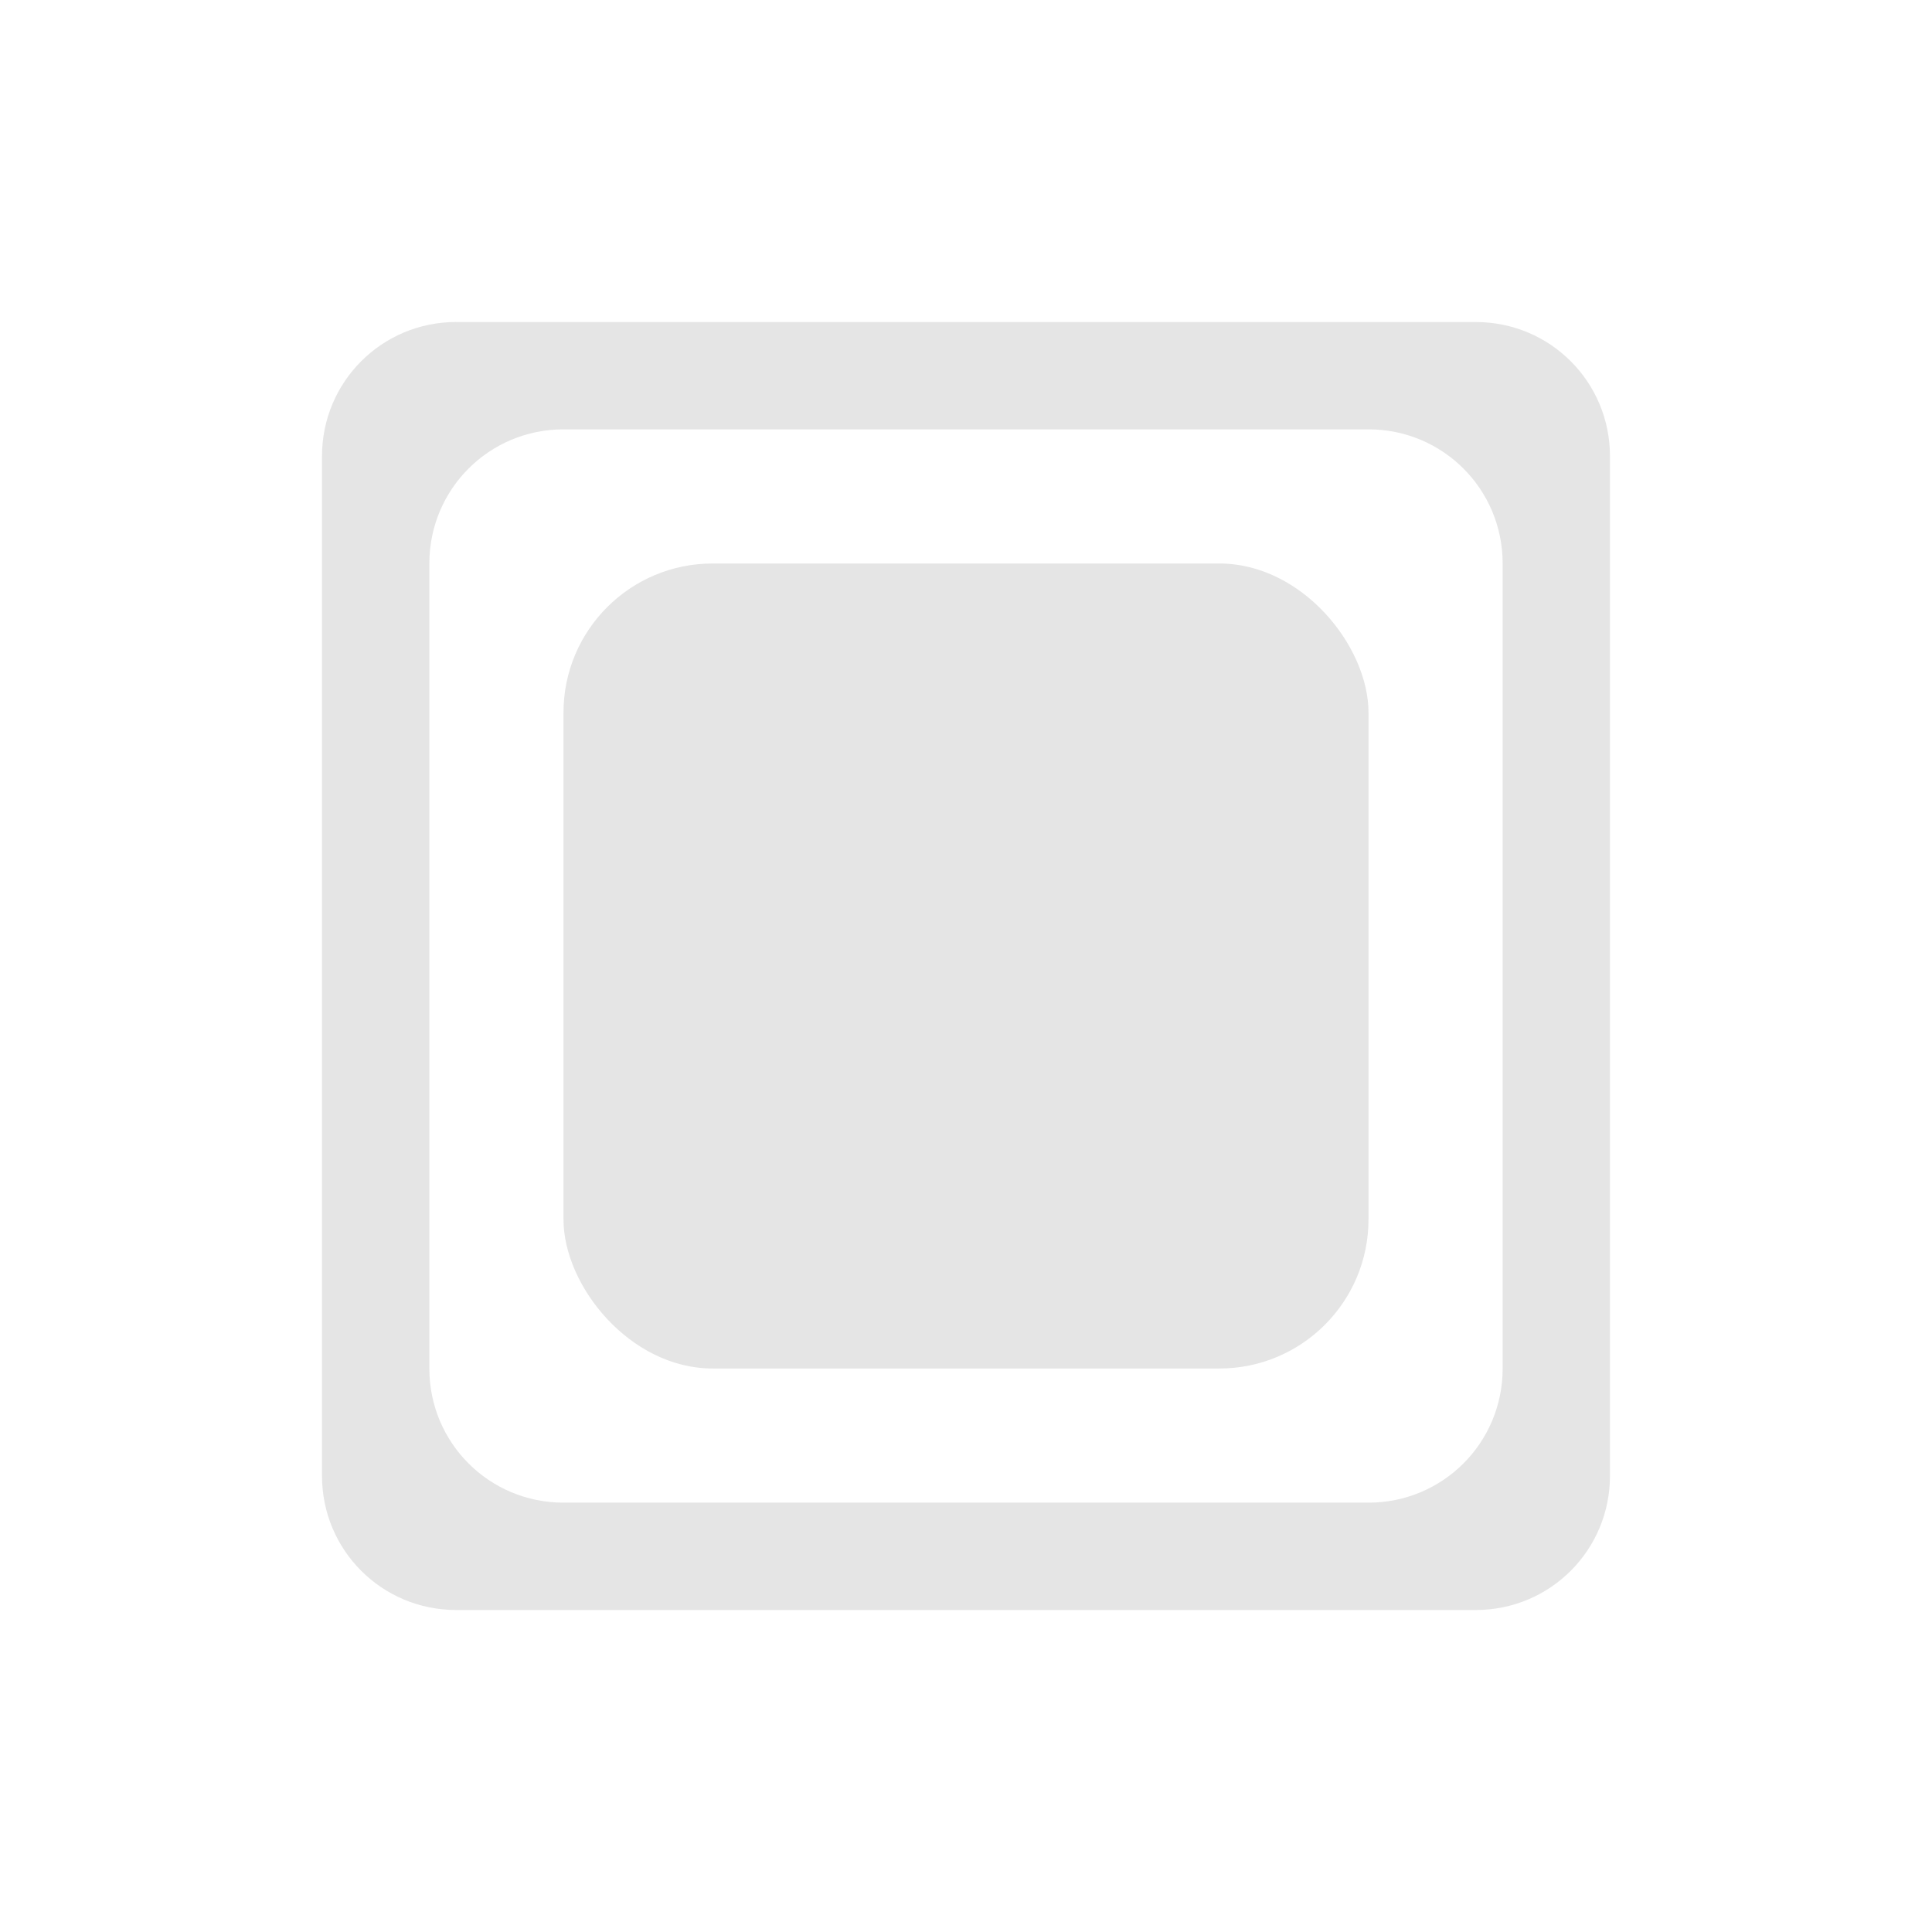 <?xml version="1.0" encoding="UTF-8" standalone="no"?>
<!-- Created with Inkscape (http://www.inkscape.org/) -->

<svg
   xmlns:dc="http://purl.org/dc/elements/1.1/"
   xmlns:cc="http://creativecommons.org/ns#"
   xmlns:rdf="http://www.w3.org/1999/02/22-rdf-syntax-ns#"
   xmlns:svg="http://www.w3.org/2000/svg"
   xmlns="http://www.w3.org/2000/svg"
   xmlns:sodipodi="http://sodipodi.sourceforge.net/DTD/sodipodi-0.dtd"
   xmlns:inkscape="http://www.inkscape.org/namespaces/inkscape"
   width="48"
   height="48"
   viewBox="0 0 48 48"
   id="svg2"
   version="1.1"
   inkscape:version="0.91 r13725"
   sodipodi:docname="checked_disabled.svg"
   inkscape:export-filename="/home/david/github/QuickFlow/src/theme/bluesky/icons/checkbox/checked_disabled.png"
   inkscape:export-xdpi="90"
   inkscape:export-ydpi="90">
  <defs
     id="defs4" />
  <sodipodi:namedview
     id="base"
     pagecolor="#eeffe8"
     bordercolor="#666666"
     borderopacity="1.0"
     inkscape:pageopacity="0"
     inkscape:pageshadow="2"
     inkscape:zoom="11.2"
     inkscape:cx="-0.39938471"
     inkscape:cy="25.001516"
     inkscape:document-units="px"
     inkscape:current-layer="layer1"
     showgrid="false"
     units="px"
     inkscape:window-width="1920"
     inkscape:window-height="1056"
     inkscape:window-x="0"
     inkscape:window-y="24"
     inkscape:window-maximized="1" />
  <g
     inkscape:label="Layer 1"
     inkscape:groupmode="layer"
     id="layer1"
     style="opacity:1"
     transform="translate(0,-1004.362)">
    <path
       style="opacity:1;fill:#e5e5e5;fill-opacity:1;stroke:none;stroke-opacity:1"
       d="M 11.333,1012.362 C 9.487,1012.362 8,1013.849 8,1015.696 l 0,25.333 c 0,1.847 1.487,3.333 3.333,3.333 l 25.333,0 c 1.847,0 3.333,-1.487 3.333,-3.333 l 0,-25.333 c 0,-1.847 -1.487,-3.333 -3.333,-3.333 l -25.333,0 z M 14,1015.029 l 20,0 c 1.847,0 3.333,1.487 3.333,3.333 l 0,20 c 0,1.847 -1.487,3.333 -3.333,3.333 l -20,0 c -1.847,0 -3.333,-1.487 -3.333,-3.333 l 0,-20 c 0,-1.847 1.487,-3.333 3.333,-3.333 z"
       id="rect4175"
       inkscape:connector-curvature="0" />
    <rect
       style="opacity:1;fill:#e5e5e5;fill-opacity:1;stroke:none;stroke-opacity:1"
       id="rect4178"
       width="20"
       height="20"
       x="14"
       y="1018.362"
       rx="3.704"
       ry="3.704" />
  </g>
</svg>
